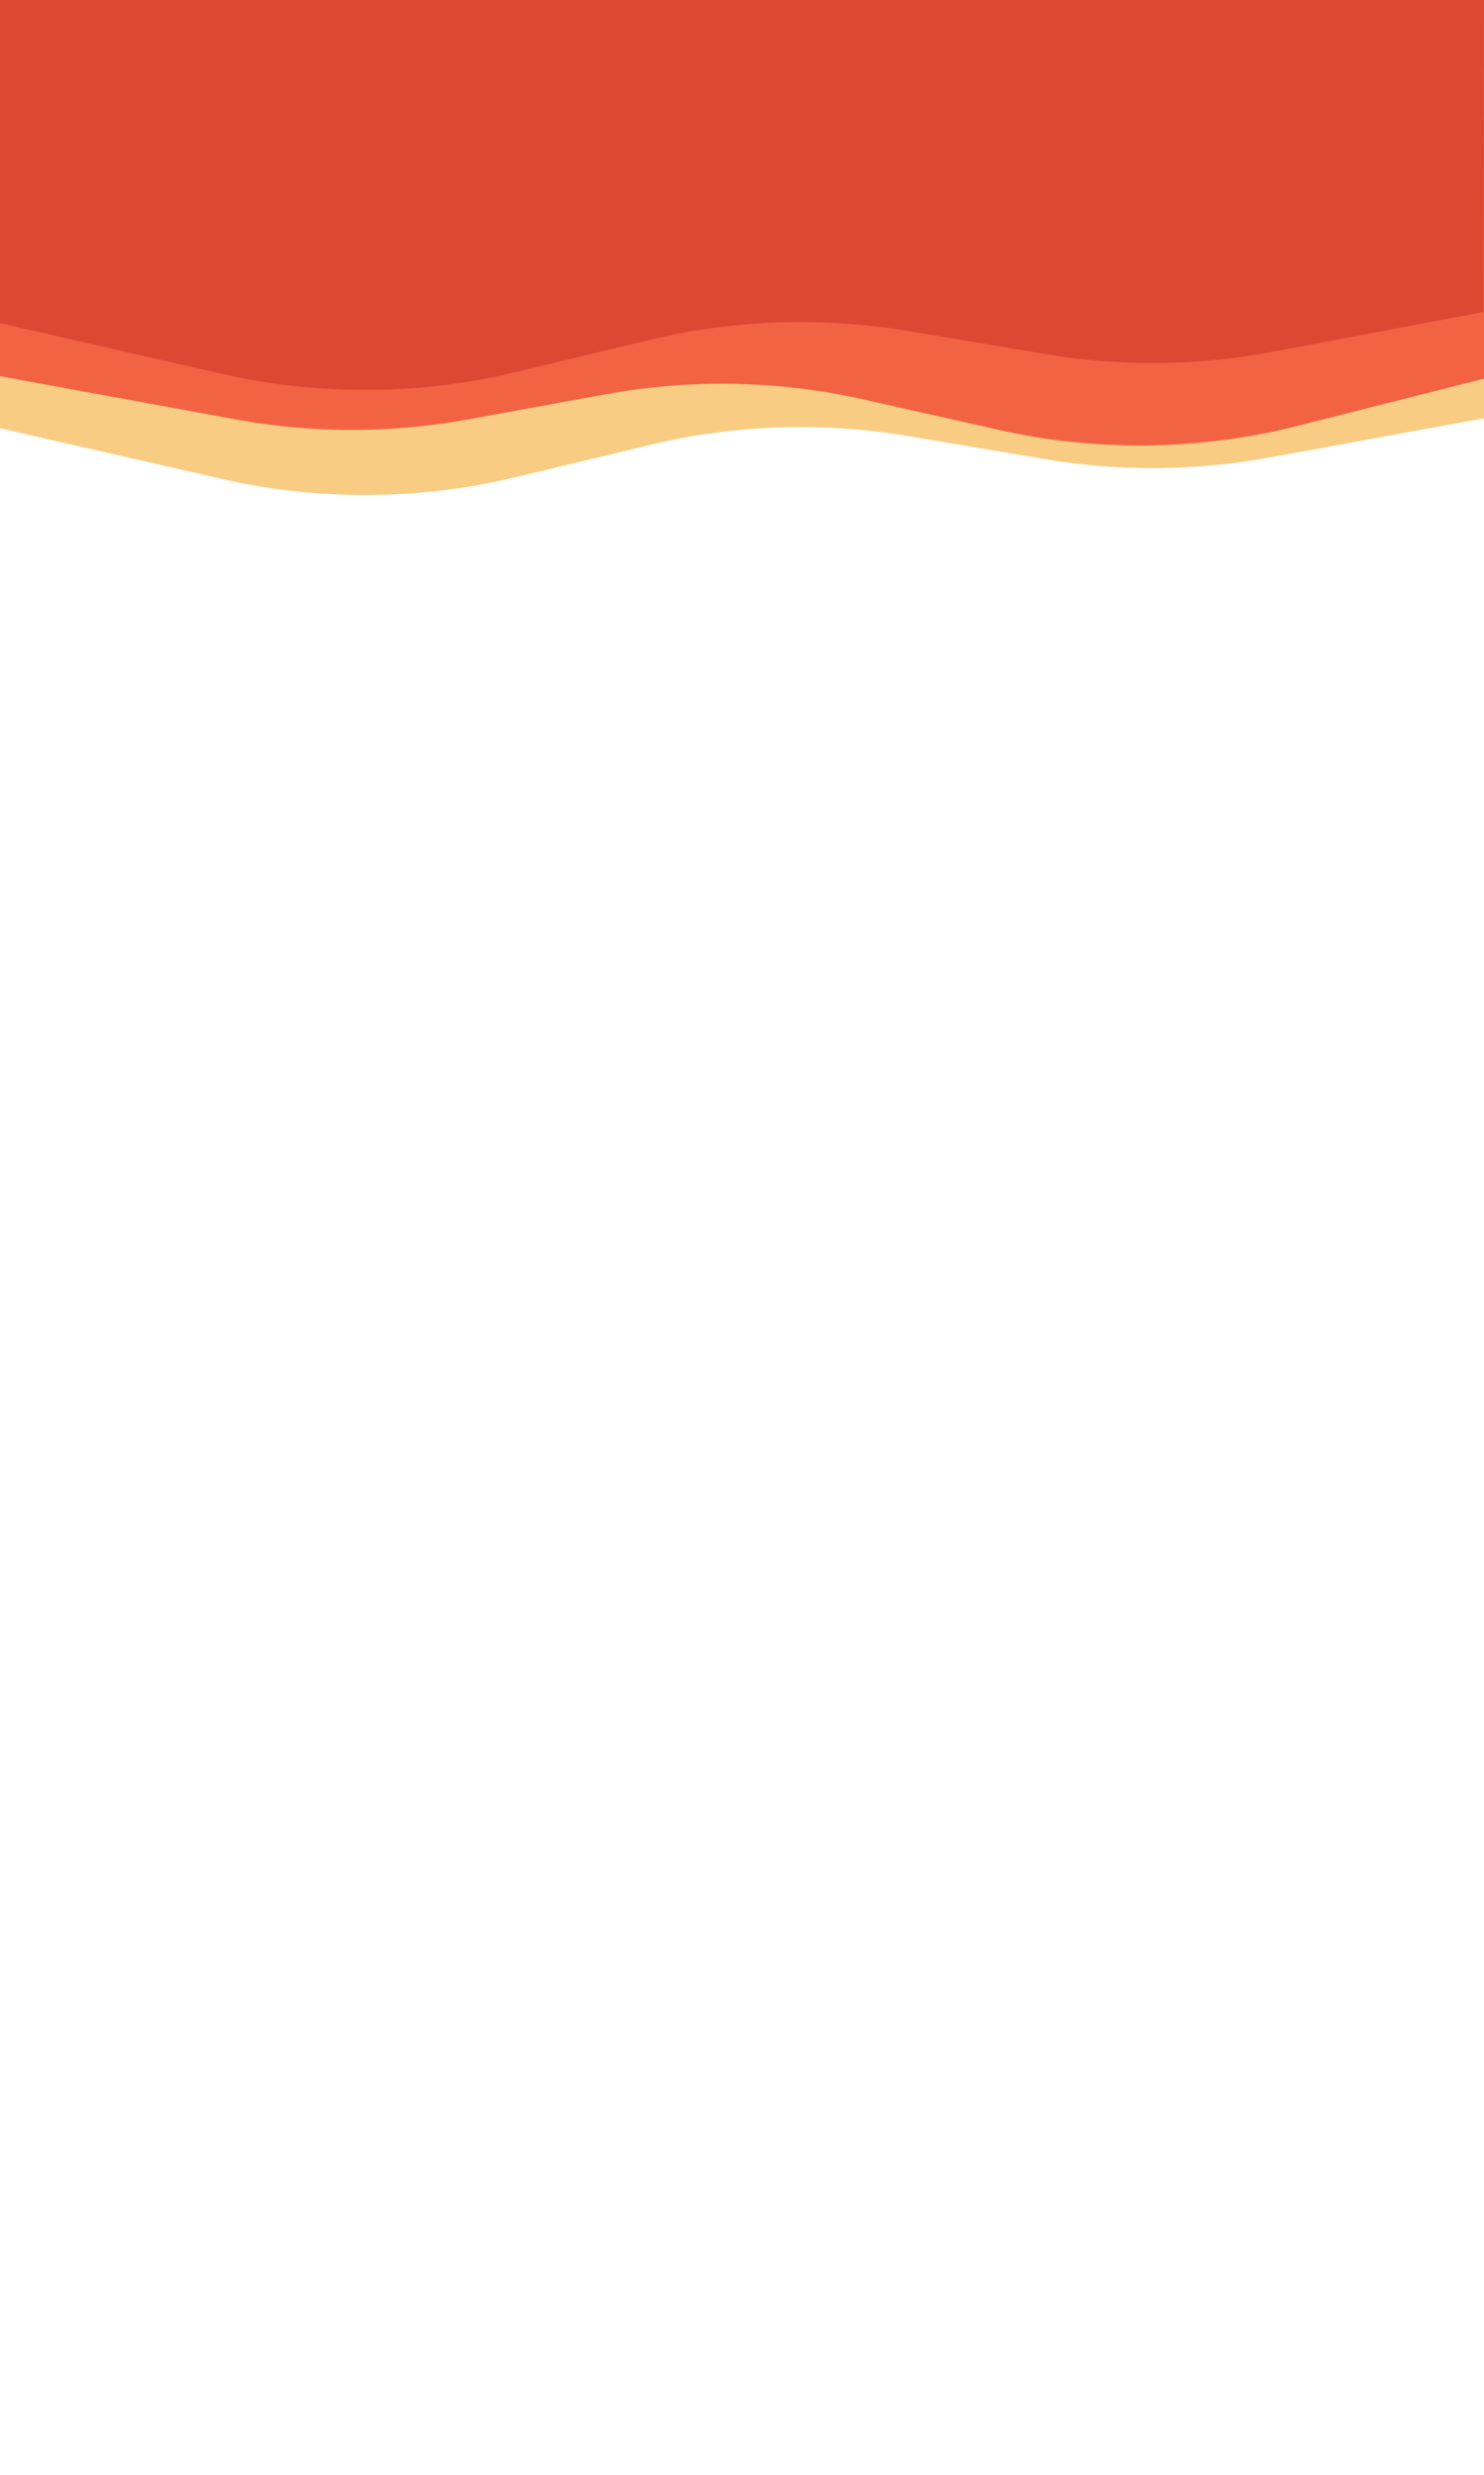 <?xml version="1.0" encoding="UTF-8"?>
<svg id="a" data-name="Layer 4" xmlns="http://www.w3.org/2000/svg" viewBox="0 0 600 1000.03">
  <path d="m600,169l-85.79,15.67c-29.87,5.64-61.37,5.94-91.47.88l-55.83-9.39c-34.13-5.74-69.98-4.56-103.13,3.38l-56.36,13.5c-37.88,9.07-79.14,9.28-117.21.59L0,173.04V0h600v169Z" style="fill: #f9cc83;"/>
  <path d="m0,152l97.75,17.91c29.95,5.21,61.45,5.06,91.47-.43l55.69-10.19c34.04-6.23,69.91-5.57,103.17,1.89l56.55,12.69c38,8.53,79.26,8.14,117.21-1.09l78.17-19.77V0H0v152Z" style="fill: #f26344;"/>
  <path d="m599.76,126.07l-85.54,16.15c-29.87,5.64-61.37,5.94-91.47.88l-55.83-9.39c-34.13-5.74-69.98-4.56-103.13,3.38l-56.36,13.5c-37.88,9.07-79.14,9.28-117.21.59L0,130.59V0h600l-.24,126.07Z" style="fill: #dd4832;"/>
</svg>